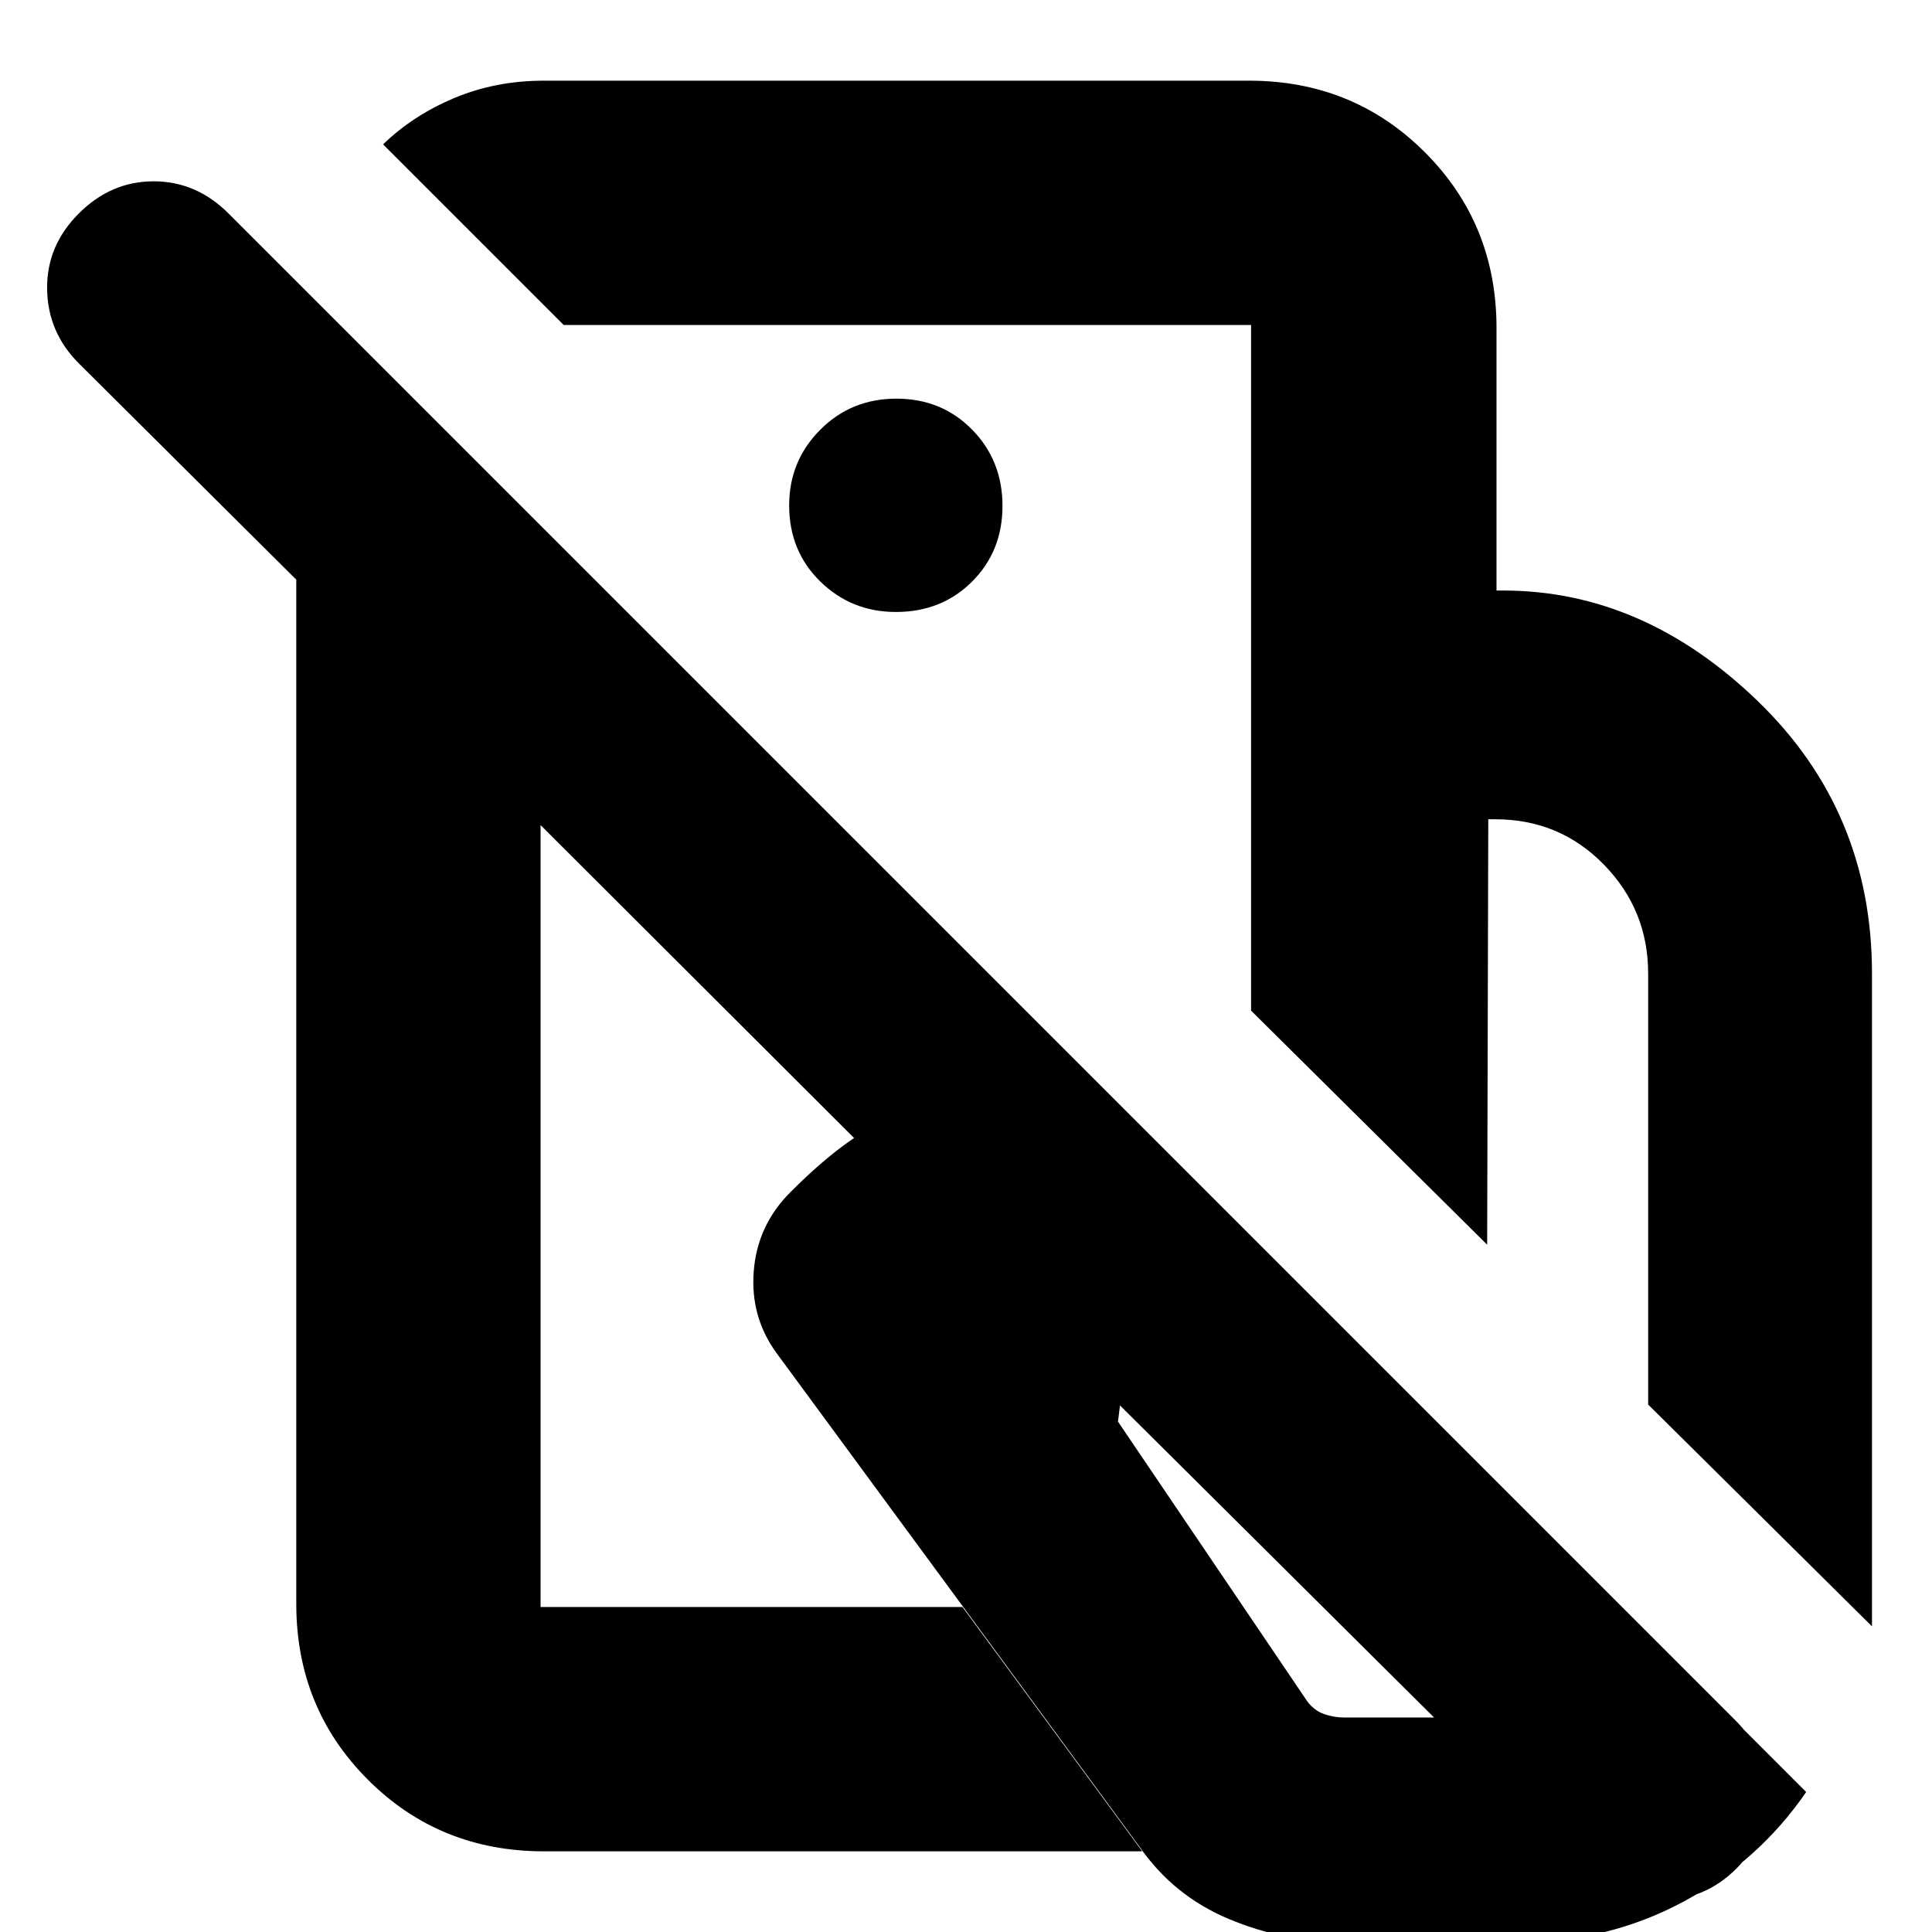 <svg xmlns="http://www.w3.org/2000/svg" height="24" viewBox="0 -960 960 960" width="24"><path d="M930.18-151.87 818.96-262.09v-214.13q0-31.63-22-54.16-22-22.53-54-22.53h-3.44l-.56 211.39-117.31-116.3v-208.75h125.26q69.58 0 126.42 54.85 56.85 54.85 56.85 135.49v324.36ZM667.87 5.09q-29.56 0-57.13-11.5-27.56-11.5-44.47-35.89L386.44-286.87q-13.7-18.26-11.92-41.37 1.79-23.11 18.39-39.52 32.22-32.41 57.22-39.37 25-6.96 71.44 3.91l45.69 3.44L897.48-69.56q-23.7 34.52-61.16 54.58-37.47 20.07-81.97 20.07h-86.48Zm.31-111.66h54.6q-2.14 0-4.17.51-2.03.5-3.74 1.76L556.52-261.65l-1 8.04 94.18 139.18q3.43 4.43 8.25 6.15 4.81 1.71 10.23 1.71ZM442.13-637.48Zm-40.48 220.52Zm220-249.61v-131.95H280.09l-89.74-89.74q14.95-14.48 35.49-23.07 20.54-8.58 44.34-8.58h350.47q51.79 0 87.37 35.58 35.59 35.59 35.59 87.37v130.39H621.65ZM270.18-40.09q-51.79 0-87.37-35.58-35.59-35.59-35.59-87.37v-508.92L39.13-779.48q-15.43-15.43-15.72-36.93-.28-21.5 15.72-37.5t37.22-16q21.22 0 37.22 16l748.82 748.82q15.44 15.44 15.78 36.49.35 21.05-15.21 36.95-16 16-37.63 15.72-21.63-.29-37.37-15.72L268.61-550v388.52h209.65l89.31 121.39H270.18Zm174.95-615.82q22.79 0 37.9-15.11 15.1-15.1 15.1-37.61 0-22.51-15.1-37.9-15.11-15.38-37.62-15.38-22.5 0-37.89 15.5t-15.39 37.5q0 22.79 15.5 37.89 15.5 15.11 37.5 15.11Z"/></svg>